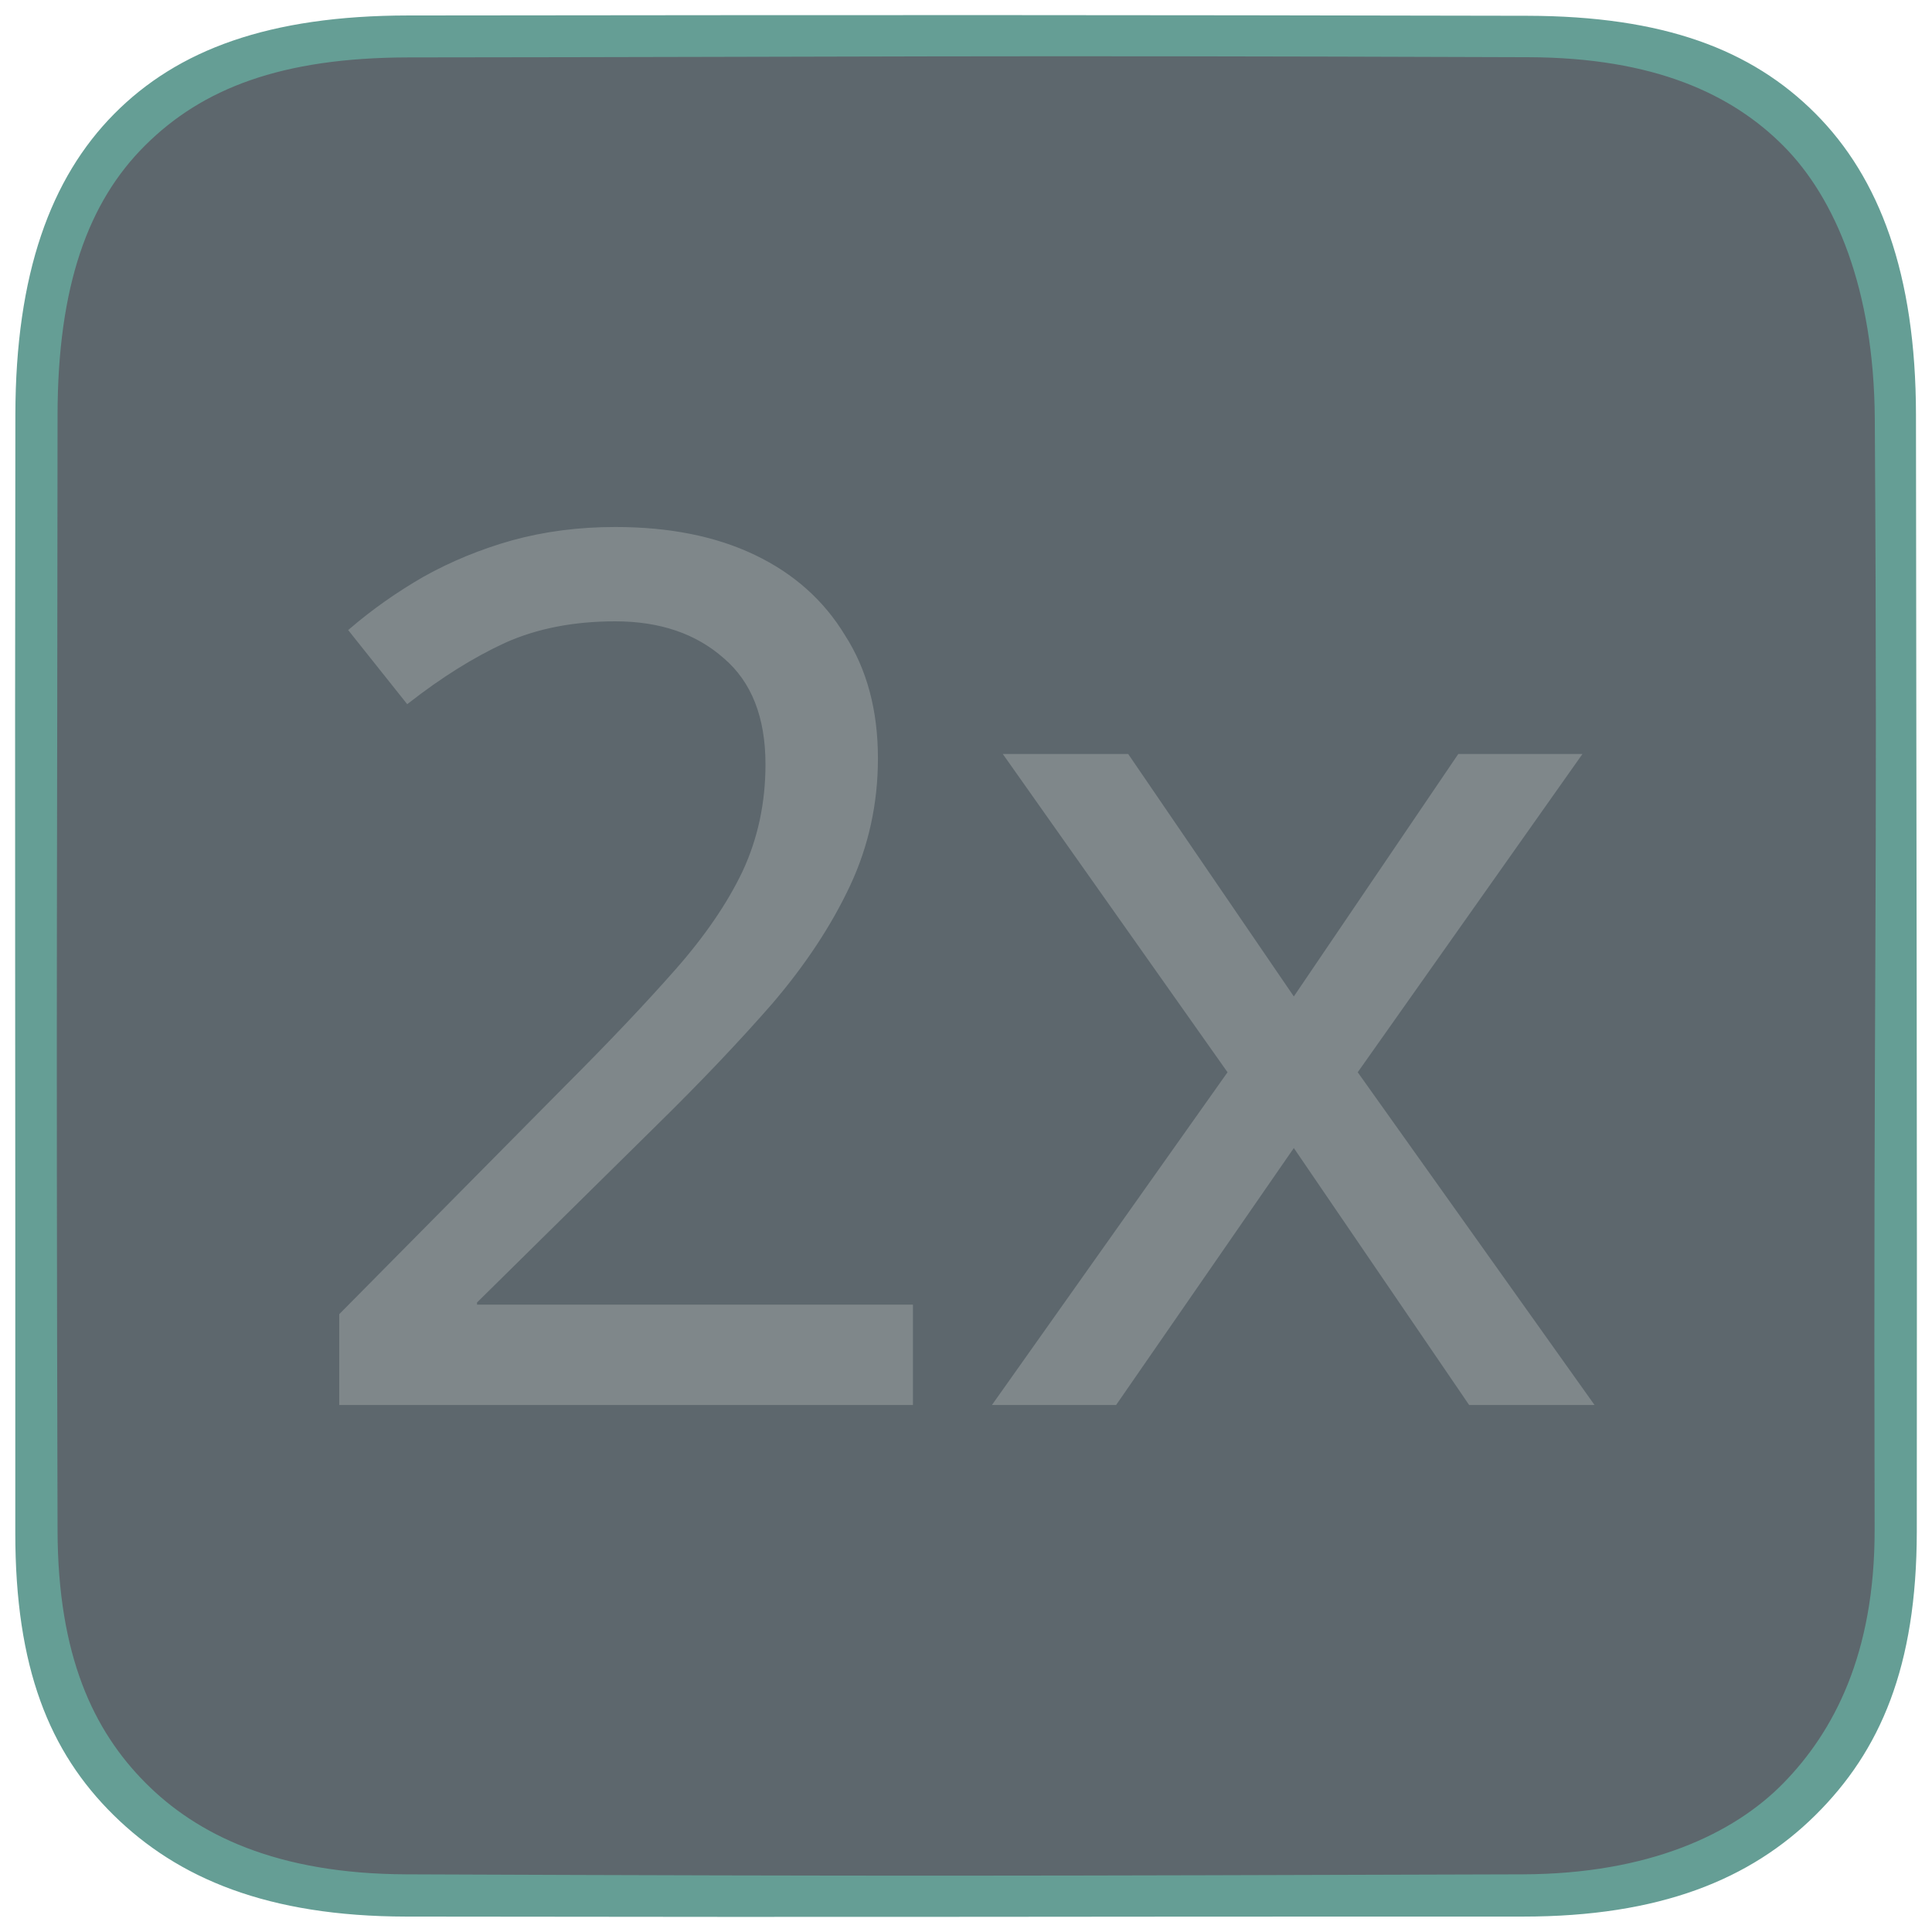 <?xml version="1.0" encoding="UTF-8" standalone="no"?>
<svg
   version="1.1"
   width="512"
   height="512"
   viewBox="0 0 1280 1280"
   id="svg2"
   xml:space="preserve"
   sodipodi:docname="Speed2XButtonDisabled.svg"
   inkscape:version="1.4 (e7c3feb100, 2024-10-09)"
   xmlns:inkscape="http://www.inkscape.org/namespaces/inkscape"
   xmlns:sodipodi="http://sodipodi.sourceforge.net/DTD/sodipodi-0.dtd"
   xmlns="http://www.w3.org/2000/svg"
   xmlns:svg="http://www.w3.org/2000/svg"><sodipodi:namedview
     id="namedview1"
     pagecolor="#ffffff"
     bordercolor="#666666"
     borderopacity="1.0"
     inkscape:showpageshadow="2"
     inkscape:pageopacity="0.0"
     inkscape:pagecheckerboard="0"
     inkscape:deskcolor="#d1d1d1"
     inkscape:zoom="1.646233"
     inkscape:cx="242.0678"
     inkscape:cy="323.16204"
     inkscape:window-width="2560"
     inkscape:window-height="1403"
     inkscape:window-x="0"
     inkscape:window-y="0"
     inkscape:window-maximized="1"
     inkscape:current-layer="g1" /><defs
     id="defs2"><rect
       x="85.186"
       y="124.028"
       width="402.538"
       height="387.972"
       id="rect1" /></defs><g
     id="g1"
     transform="matrix(2.5,0,0,2.5,-0.854,-0.107)"
     style="display:inline"><path
       id="path2-5"
       style="display:inline;fill:#28363d;fill-opacity:0.753;stroke-width:6.997;stroke-linecap:round"
       d="m 101.927,4.321 c 50.954,0.196 71.069,-1.251 83.291,10.685 12.222,11.936 9.539,34.594 9.7,84.976 0.161,50.381 2.194,71.406 -10.709,84.161 -12.903,12.754 -34.123,10.685 -84.139,10.711 -50.016,0.026 -73.034,2.771 -85.361,-9.642 C 2.383,172.798 4.171,150.353 4.186,99.982 4.201,49.611 1.486,26.028 13.789,13.911 26.091,1.795 50.973,4.126 101.927,4.321 Z"
       transform="matrix(2.594,0,0,2.594,-2.054,-1.309)" /><path
       id="path1-3"
       style="display:inline;fill:#659e95;fill-opacity:1;stroke-width:17.793;stroke-linecap:round"
       d="M 108.548,4.141 C 71.565,4.182 47.409,13.247 30.59,30.238 13.77,47.229 4.472,72.611 4.415,109.953 c -0.179,117.457 0.033,171.228 -0.02,296.264 -0.015,35.765 8.999,58.058 26.047,74.845 17.048,16.787 40.854,26.84 77.531,26.895 139.489,0.209 159.494,-0.037 295.924,-3e-5 36.368,0.01 60.337,-9.848 77.559,-26.895 17.222,-17.048 26.813,-39.365 26.854,-75.087 0.118,-102.538 -0.12,-182.855 -0.217,-296.027 C 508.06,72.592 498.384,47.117 481.455,30.138 464.527,13.16 441.205,4.297 405.084,4.226 292.46,4.003 240.741,3.995 108.548,4.141 Z M 405.417,15.202 c 33.362,0.117 53.926,9.805 67.571,23.523 13.644,13.718 23.973,37.809 24.191,72.271 0.818,129.548 -0.397,150.016 -0.043,294.323 0.081,33.158 -10.966,53.753 -24.148,67.245 -13.182,13.492 -35.681,24.095 -69.114,24.196 -133.715,0.402 -164.155,0.528 -295.932,0 -34.278,-0.137 -55.402,-10.49 -69.1,-24.296 -13.698,-13.805 -23.161,-33.542 -23.248,-66.831 -0.405,-154.776 -0.065,-168.631 0,-295.455 0.018,-34.42 8.164,-56.669 23.248,-71.641 15.084,-14.972 35.893,-23.249 69.888,-23.281 125.651,-0.118 144.552,-0.59 296.687,-0.054 z" /><path
       d="m 251.586,415.187 h -151.04 v -23.36 l 59.84,-60.48 q 17.28,-17.28 29.12,-30.72 11.84,-13.44 17.92,-26.24 6.08,-13.12 6.08,-28.48 0,-18.88 -11.2,-28.48 -11.2,-9.92 -29.12,-9.92 -16.64,0 -29.44,5.76 -12.48,5.76 -25.6,16 l -15.04,-18.88 q 8.96,-7.68 19.52,-13.76 10.88,-6.08 23.36,-9.6 12.8,-3.52 27.2,-3.52 21.44,0 36.8,7.36 15.36,7.36 23.68,21.12 8.64,13.44 8.64,32.32 0,17.92 -7.36,33.6 -7.36,15.68 -20.48,31.04 -13.12,15.04 -30.72,32.32 l -47.68,47.04 v 1.28 h 115.52 z m 84.48,-87.68 -59.2,-83.84 h 32 l 44.16,64.64 43.84,-64.64 h 31.68 l -59.2,83.84 62.4,87.68 h -32 l -46.72,-68.48 -47.36,68.48 h -31.68 z"
       id="text1"
       style="font-size:320px;line-height:125%;font-family:'Noto Sans';-inkscape-font-specification:'Noto Sans';letter-spacing:0px;word-spacing:0px;white-space:pre;fill:#7f878a;stroke:#7f878a;stroke-width:1px"
       transform="translate(-9.804,-43.305)"
       aria-label="2x" /></g></svg>
